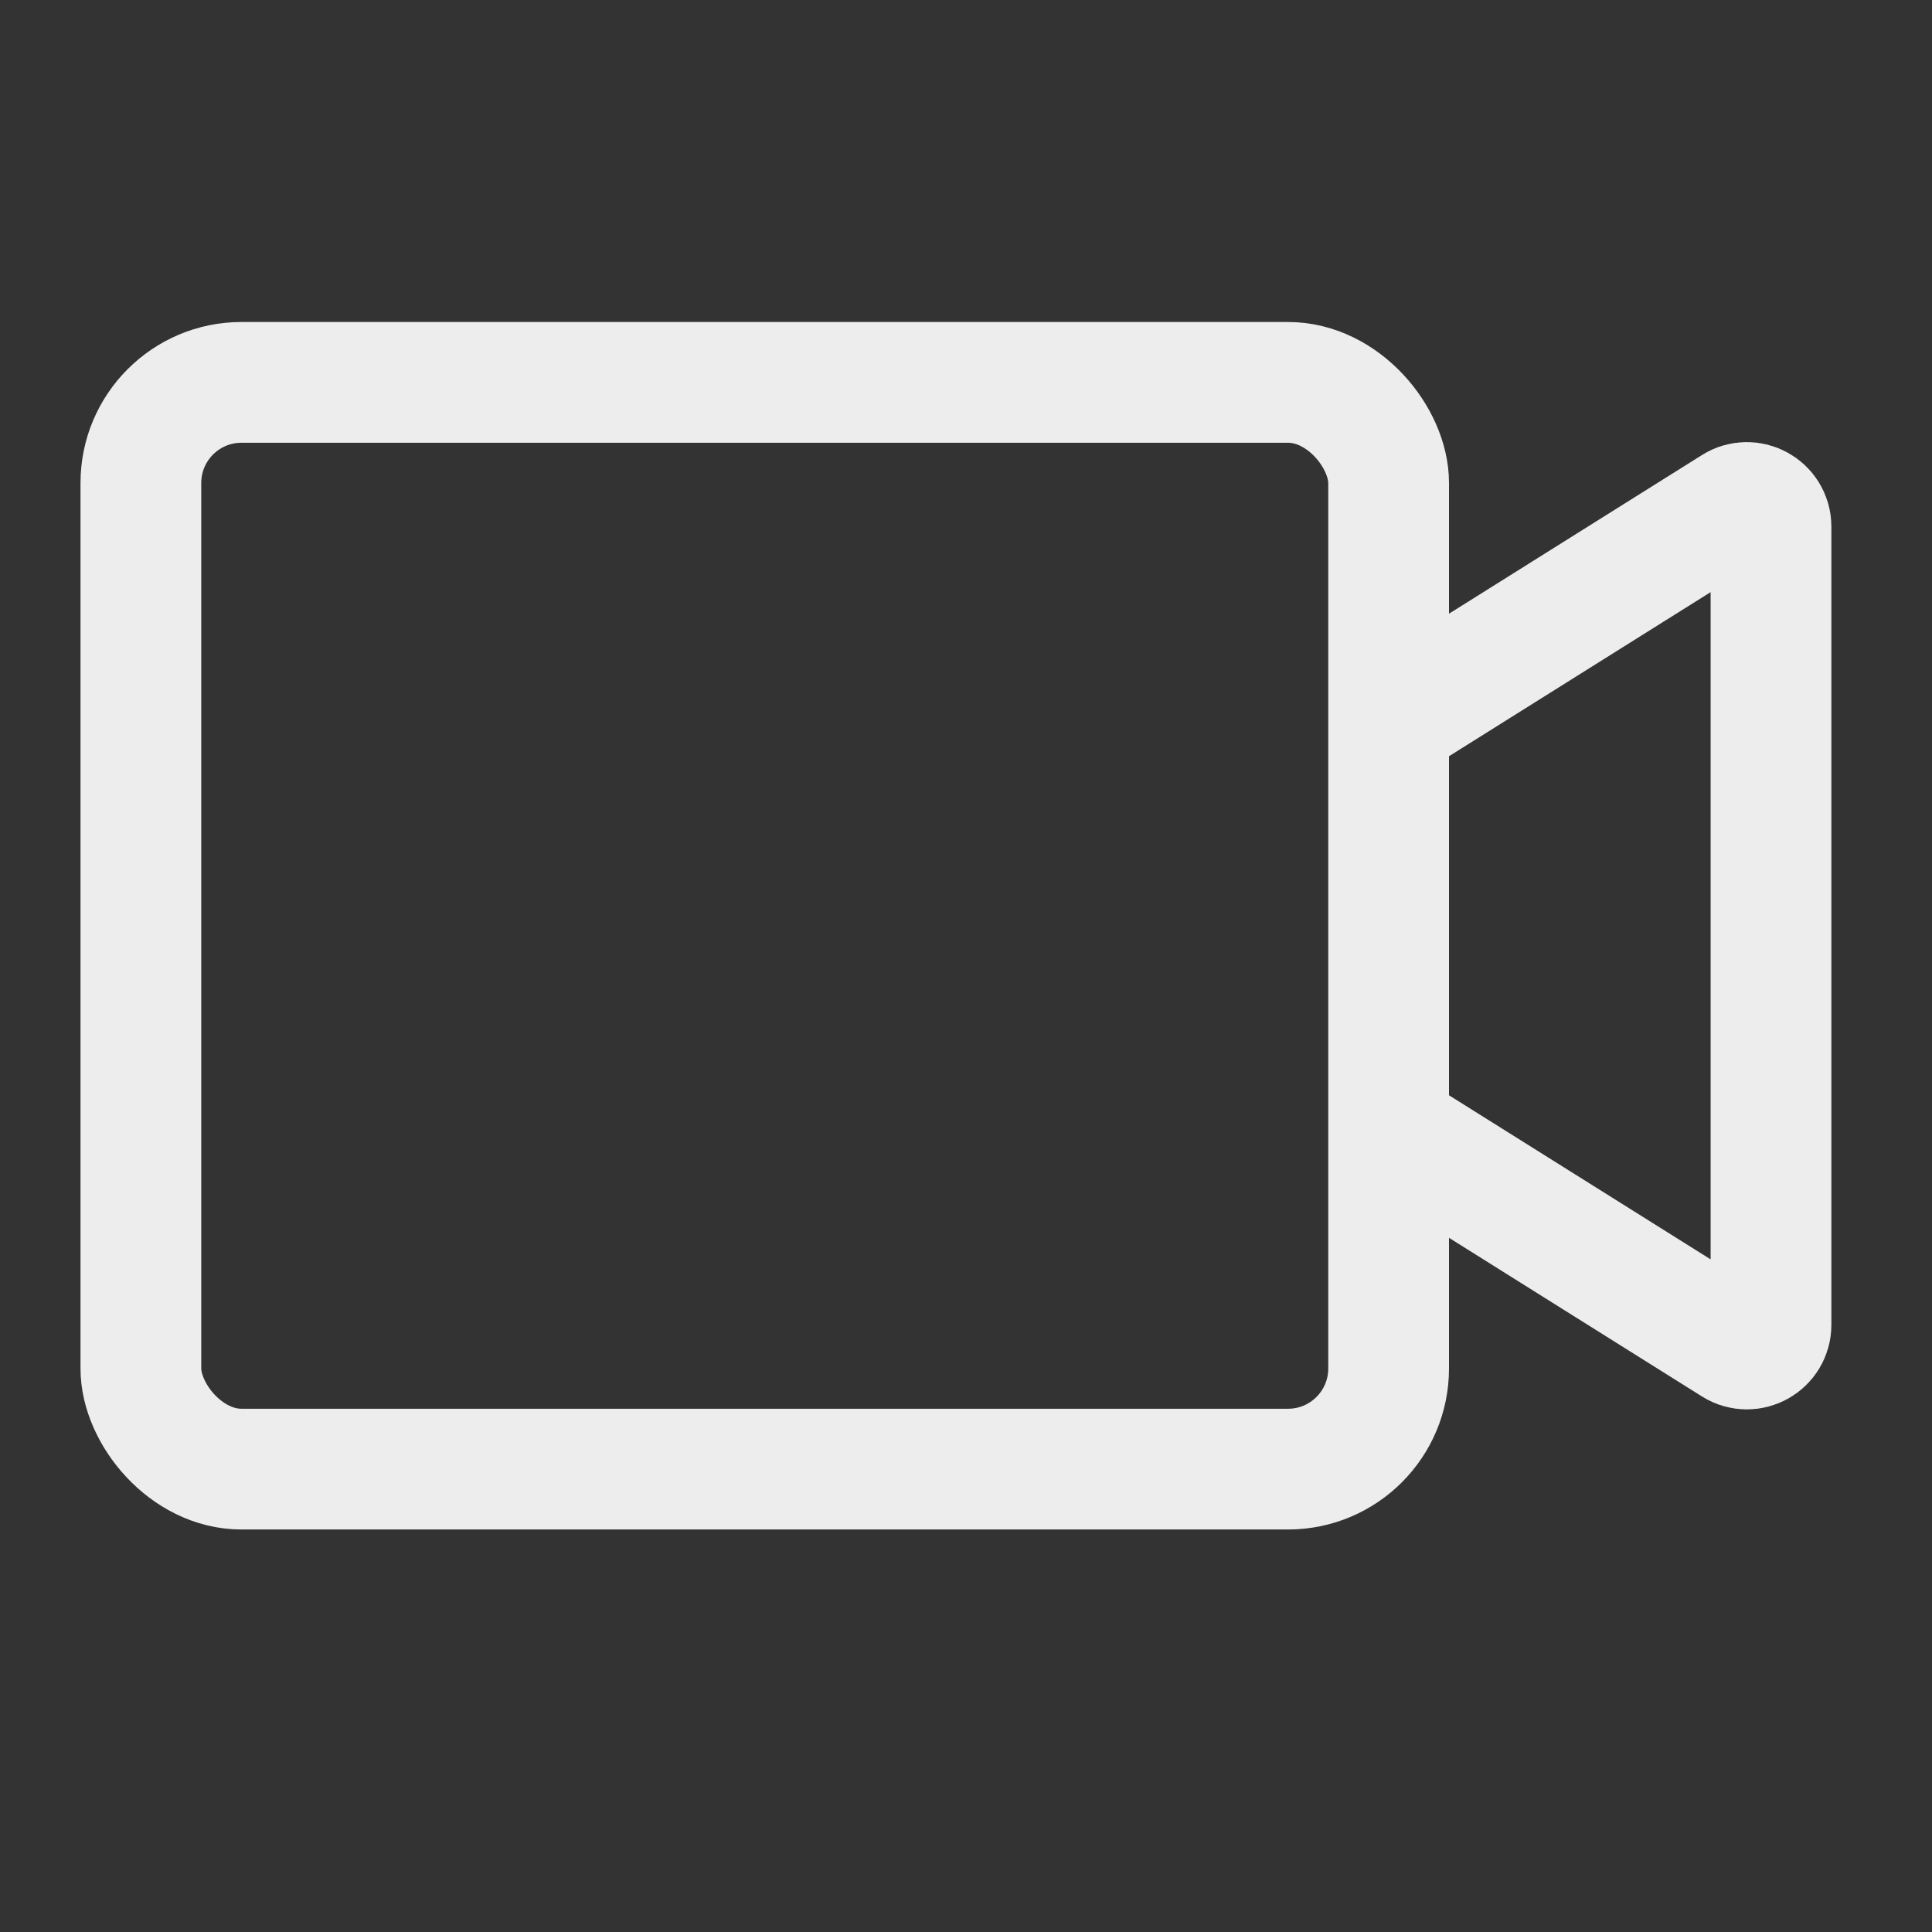 <svg width="24" height="24" viewBox="0 0 24 24" fill="none" xmlns="http://www.w3.org/2000/svg">
<rect x="0" y="0" width="24" height="24" fill="#333333" stroke="none"/>
<rect x="1.75" y="4.75" width="15.5" height="13.5" rx="1.25" stroke="#EDEDED" stroke-width="1.5"/>
<path d="M17 9.136L21.541 6.288C21.74 6.163 22 6.306 22 6.542L22 16.458C22 16.694 21.74 16.837 21.541 16.712L17 13.864" stroke="#EDEDED" stroke-width="1.5"/>
</svg>
